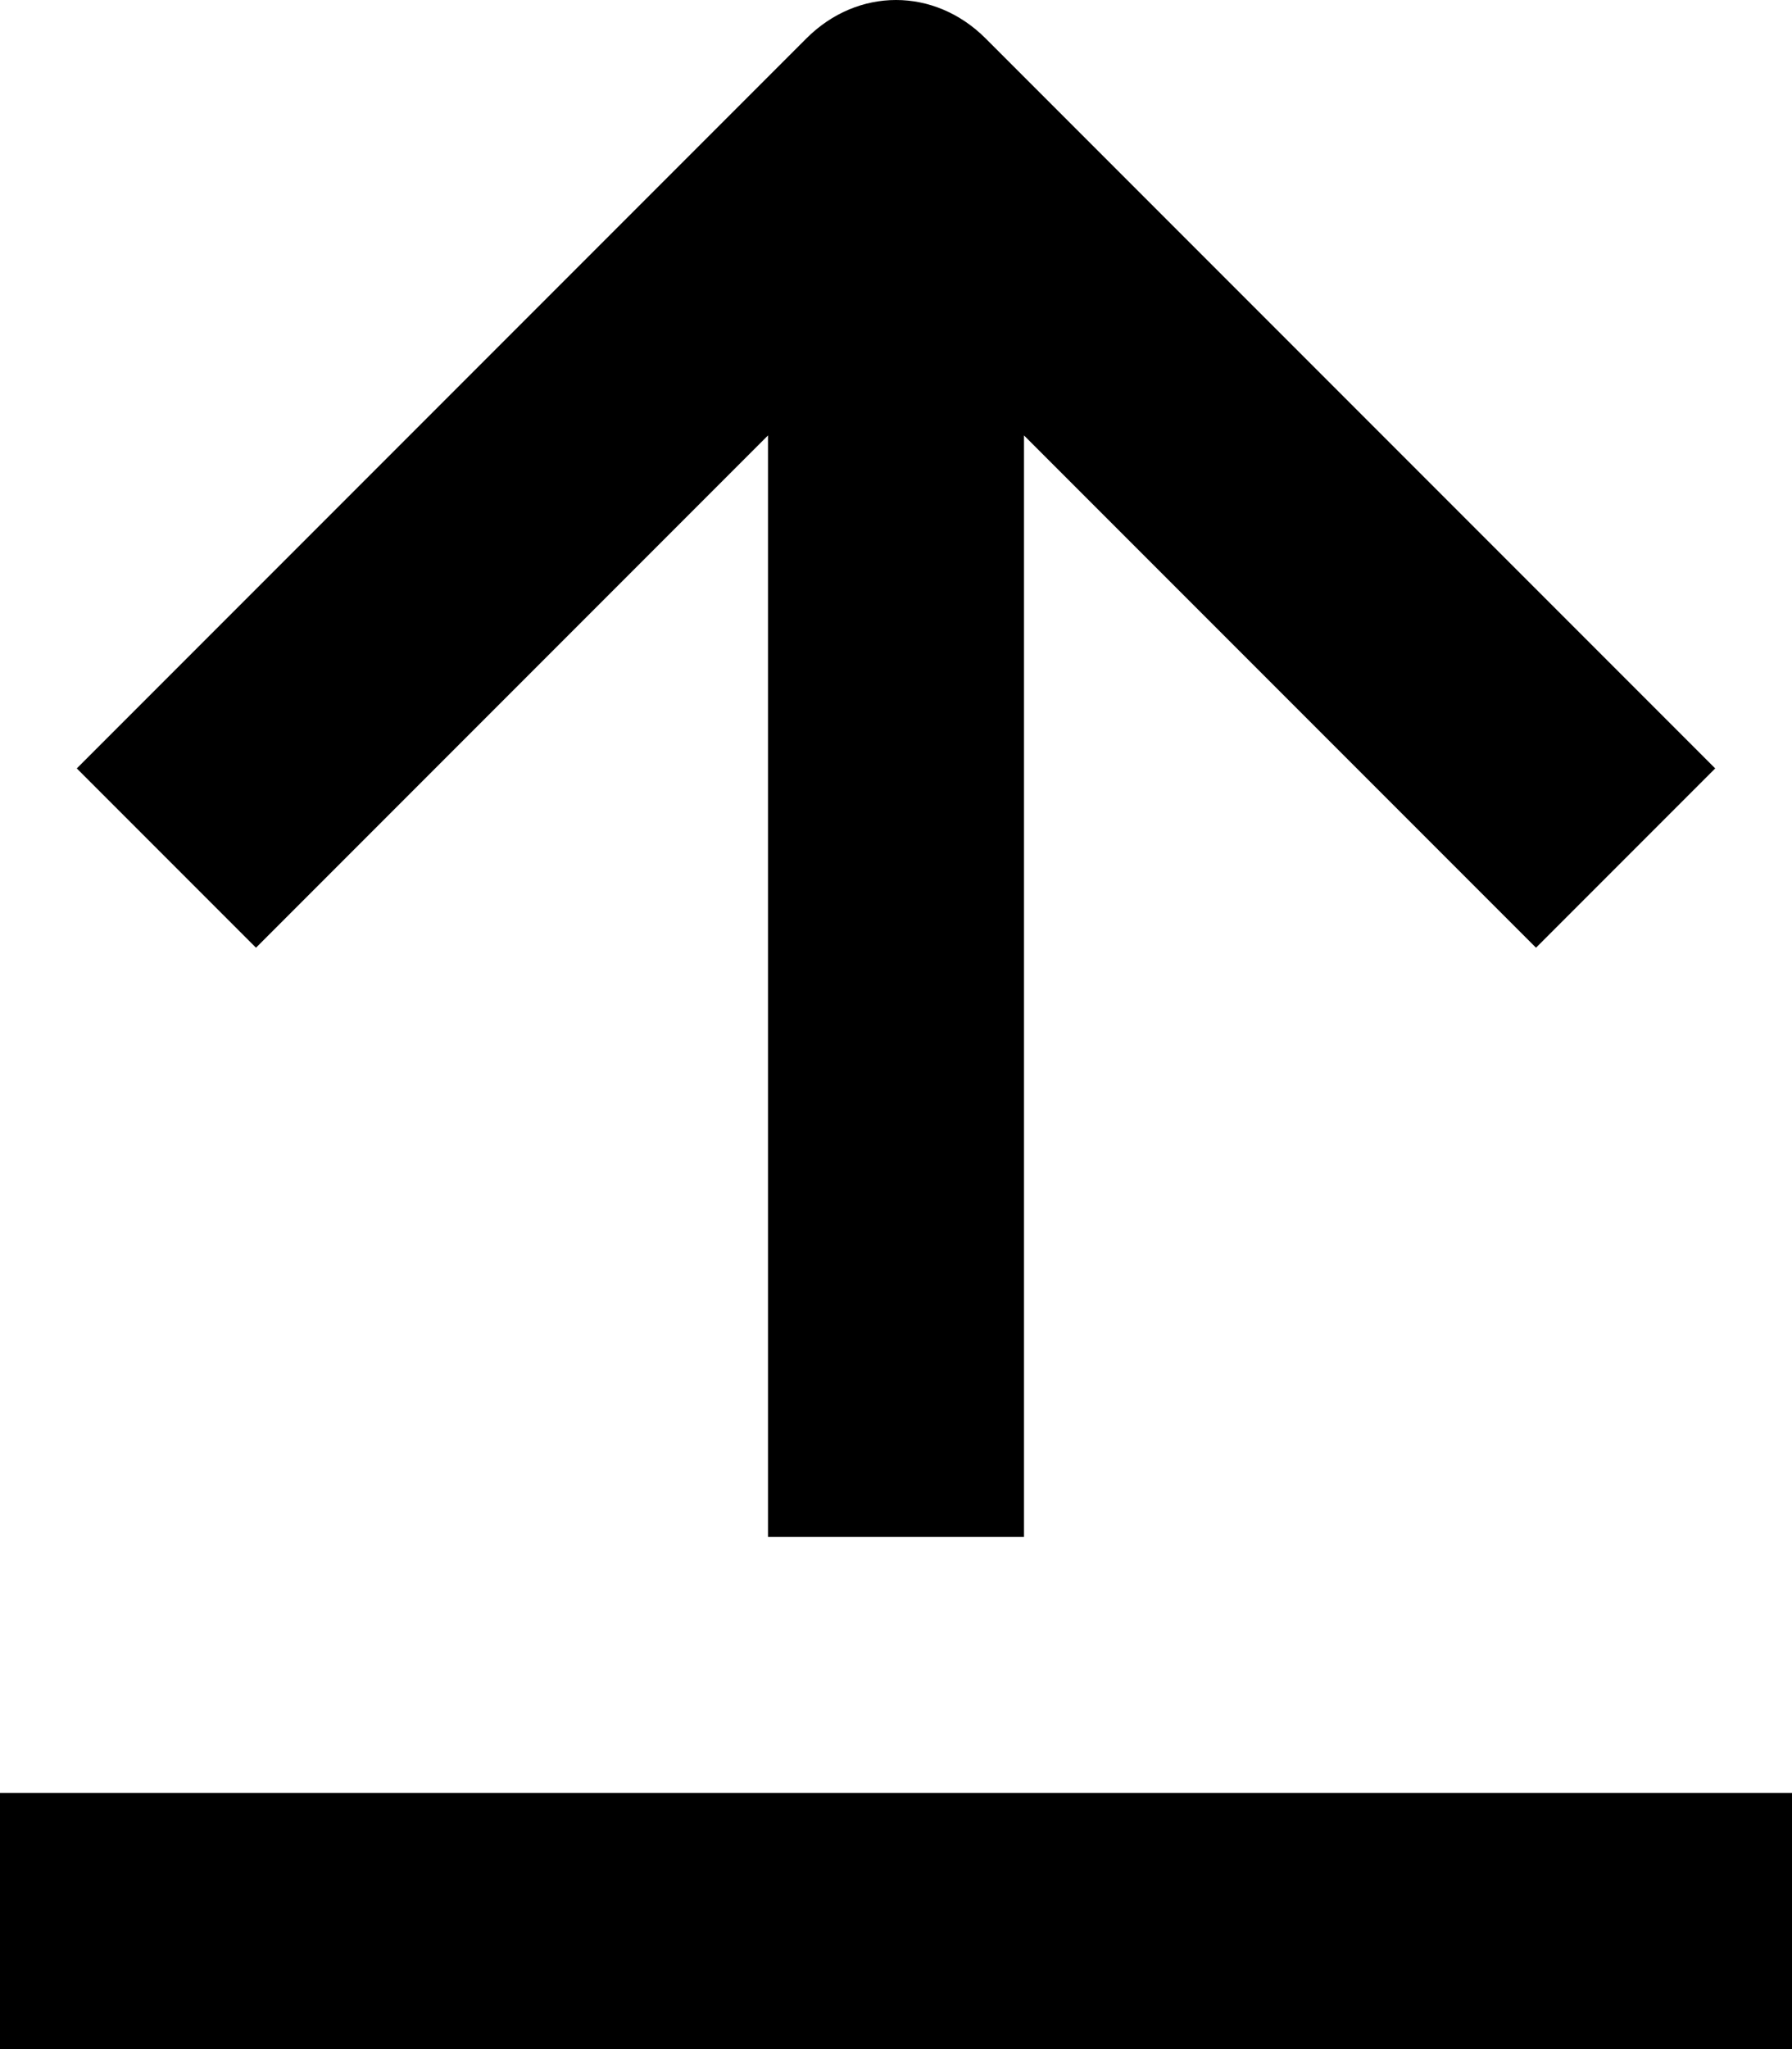 <svg xmlns="http://www.w3.org/2000/svg" fill="none" viewBox="1 0 14 16">
  <path d="M7 3.4V12H9V3.4L13 7.4L14.4 6L8.7 0.3C8.3 -0.1 7.7 -0.1 7.3 0.3L1.6 6L3 7.4L7 3.4Z" fill="currentColor"/>
  <path d="M15 14H1V16H15V14Z" fill="currentColor"/>
</svg>